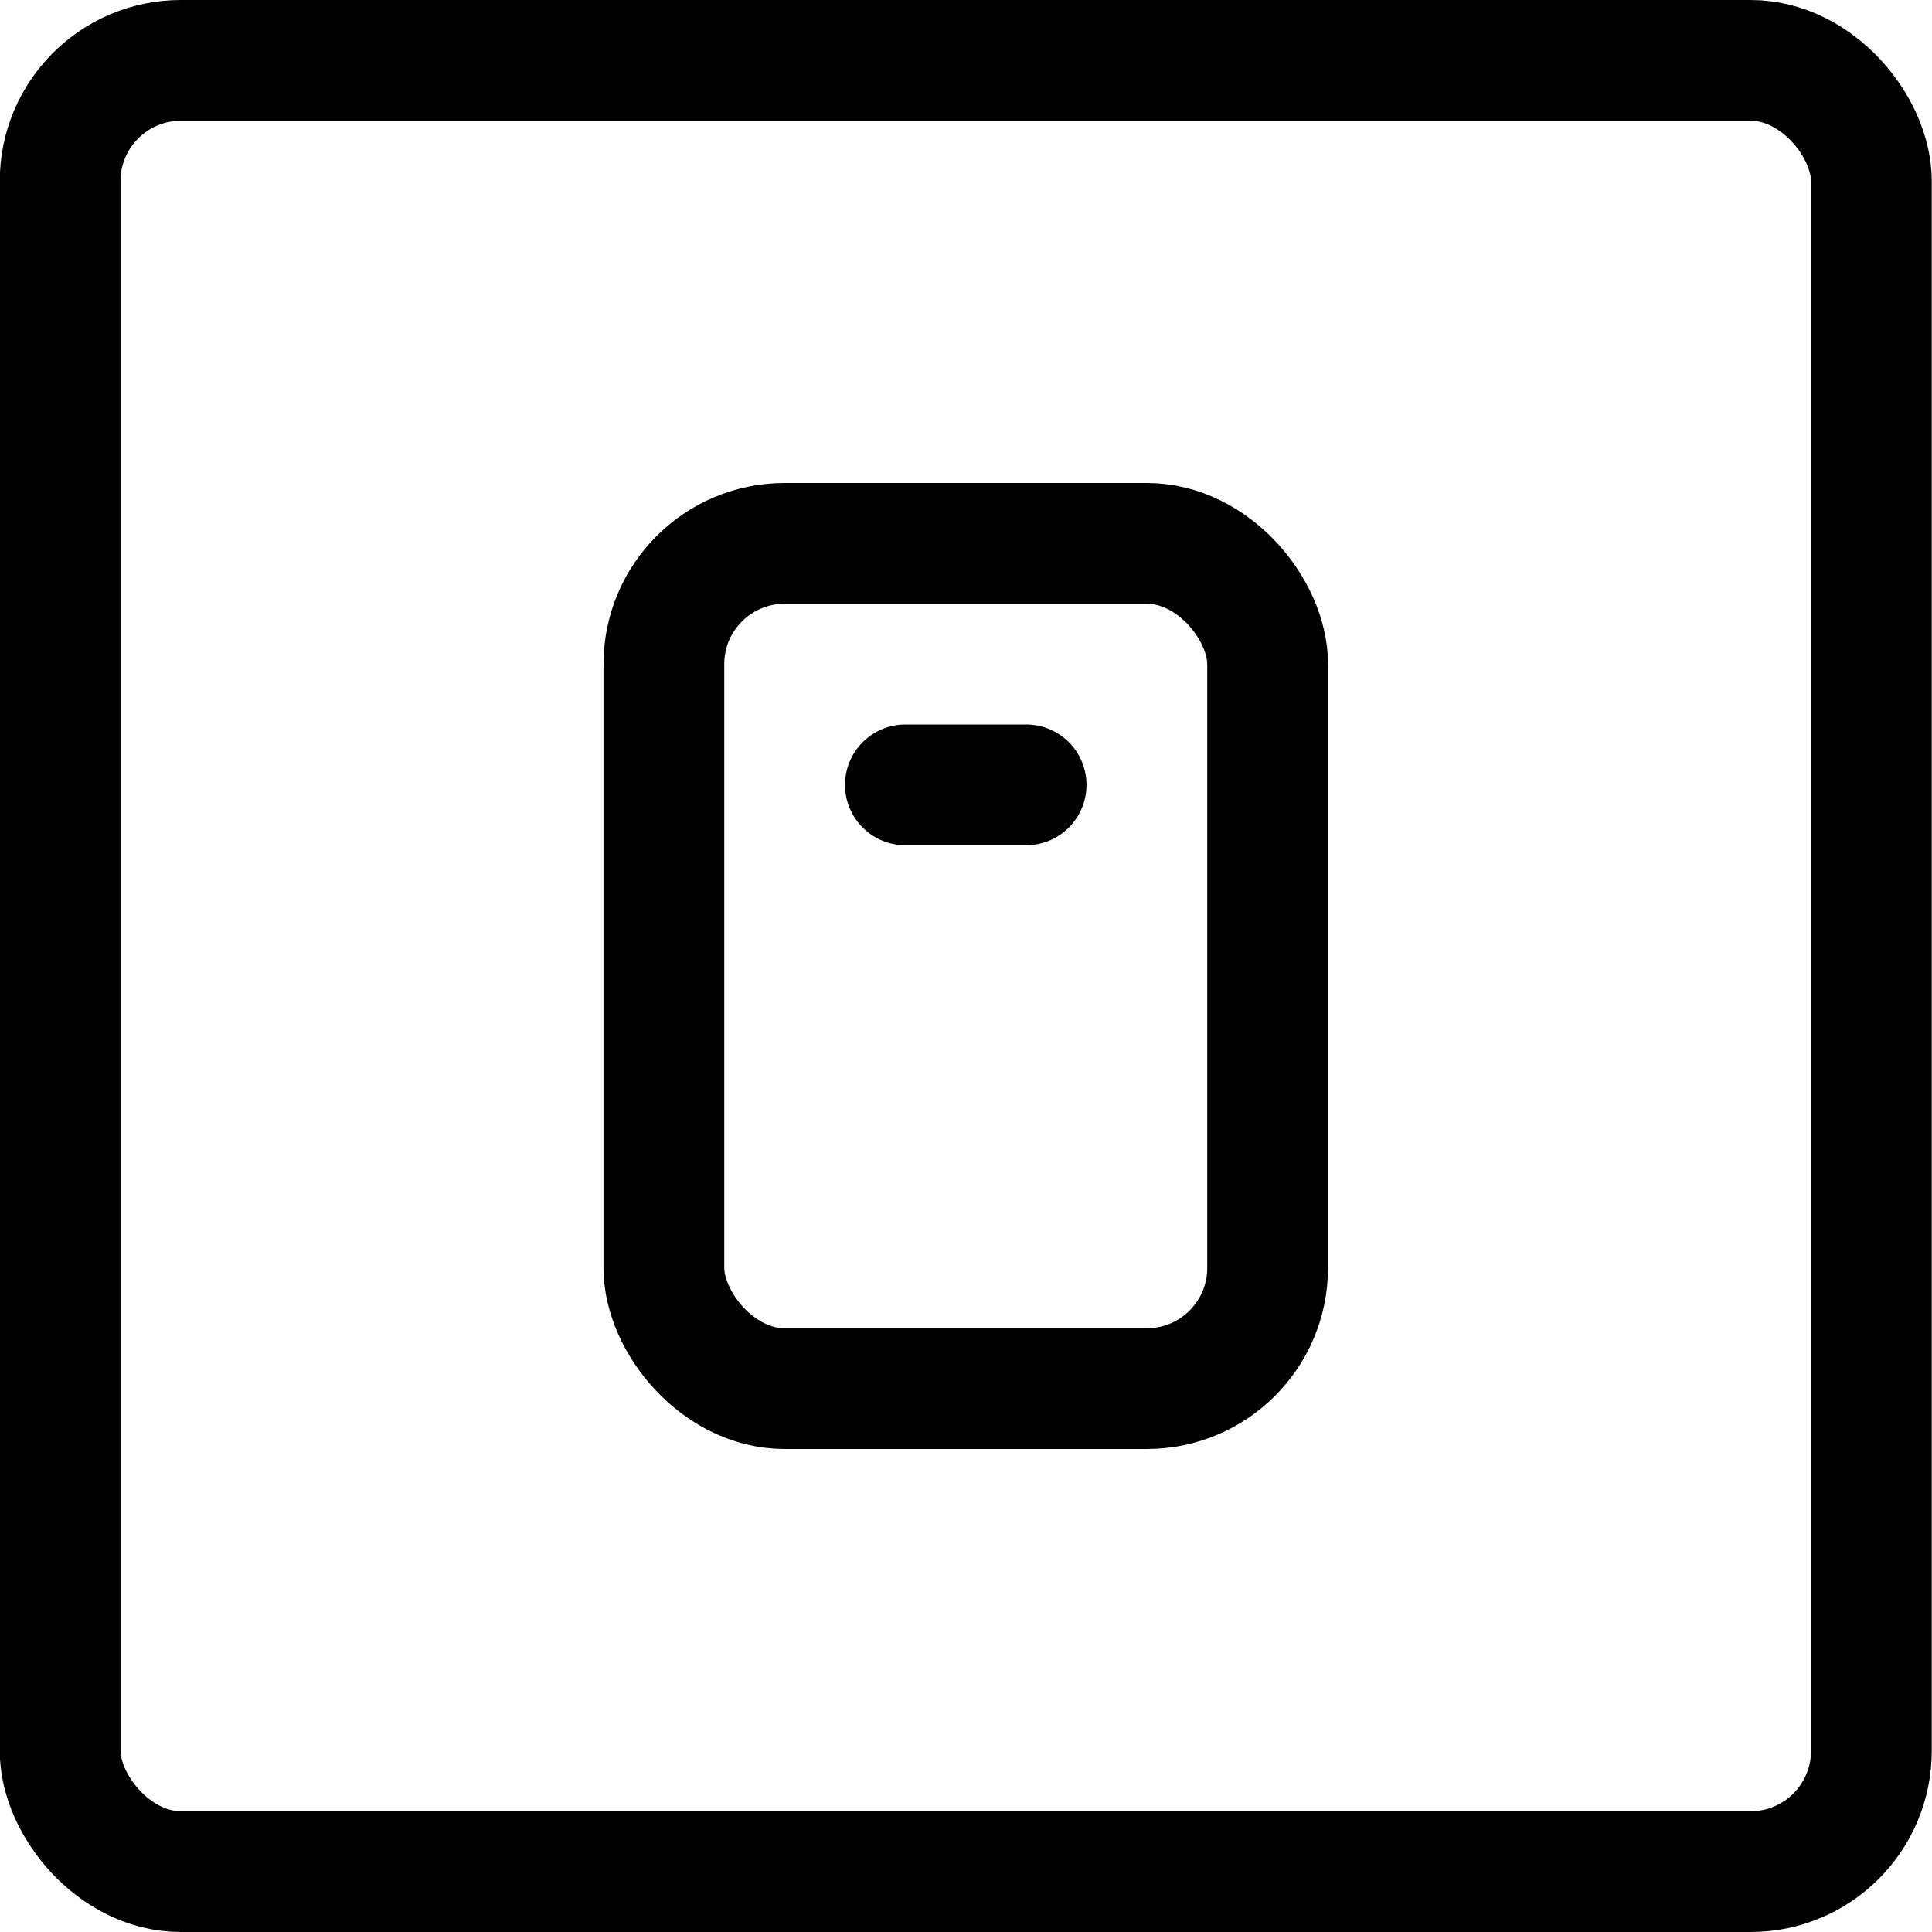 <svg xmlns="http://www.w3.org/2000/svg" viewBox="0 0 24 24"><defs><style>.a{fill:none;stroke:currentColor;stroke-linecap:round;stroke-linejoin:round;stroke-width:1.5px;}</style></defs><title>switch-on-1</title><rect class="a" x="0.747" y="0.75" width="22.5" height="22.5" rx="1.5" ry="1.5"/><rect class="a" x="8.247" y="6.75" width="7.5" height="10.5" rx="1.5" ry="1.5"/><line class="a" x1="11.247" y1="9.75" x2="12.747" y2="9.75"/></svg>